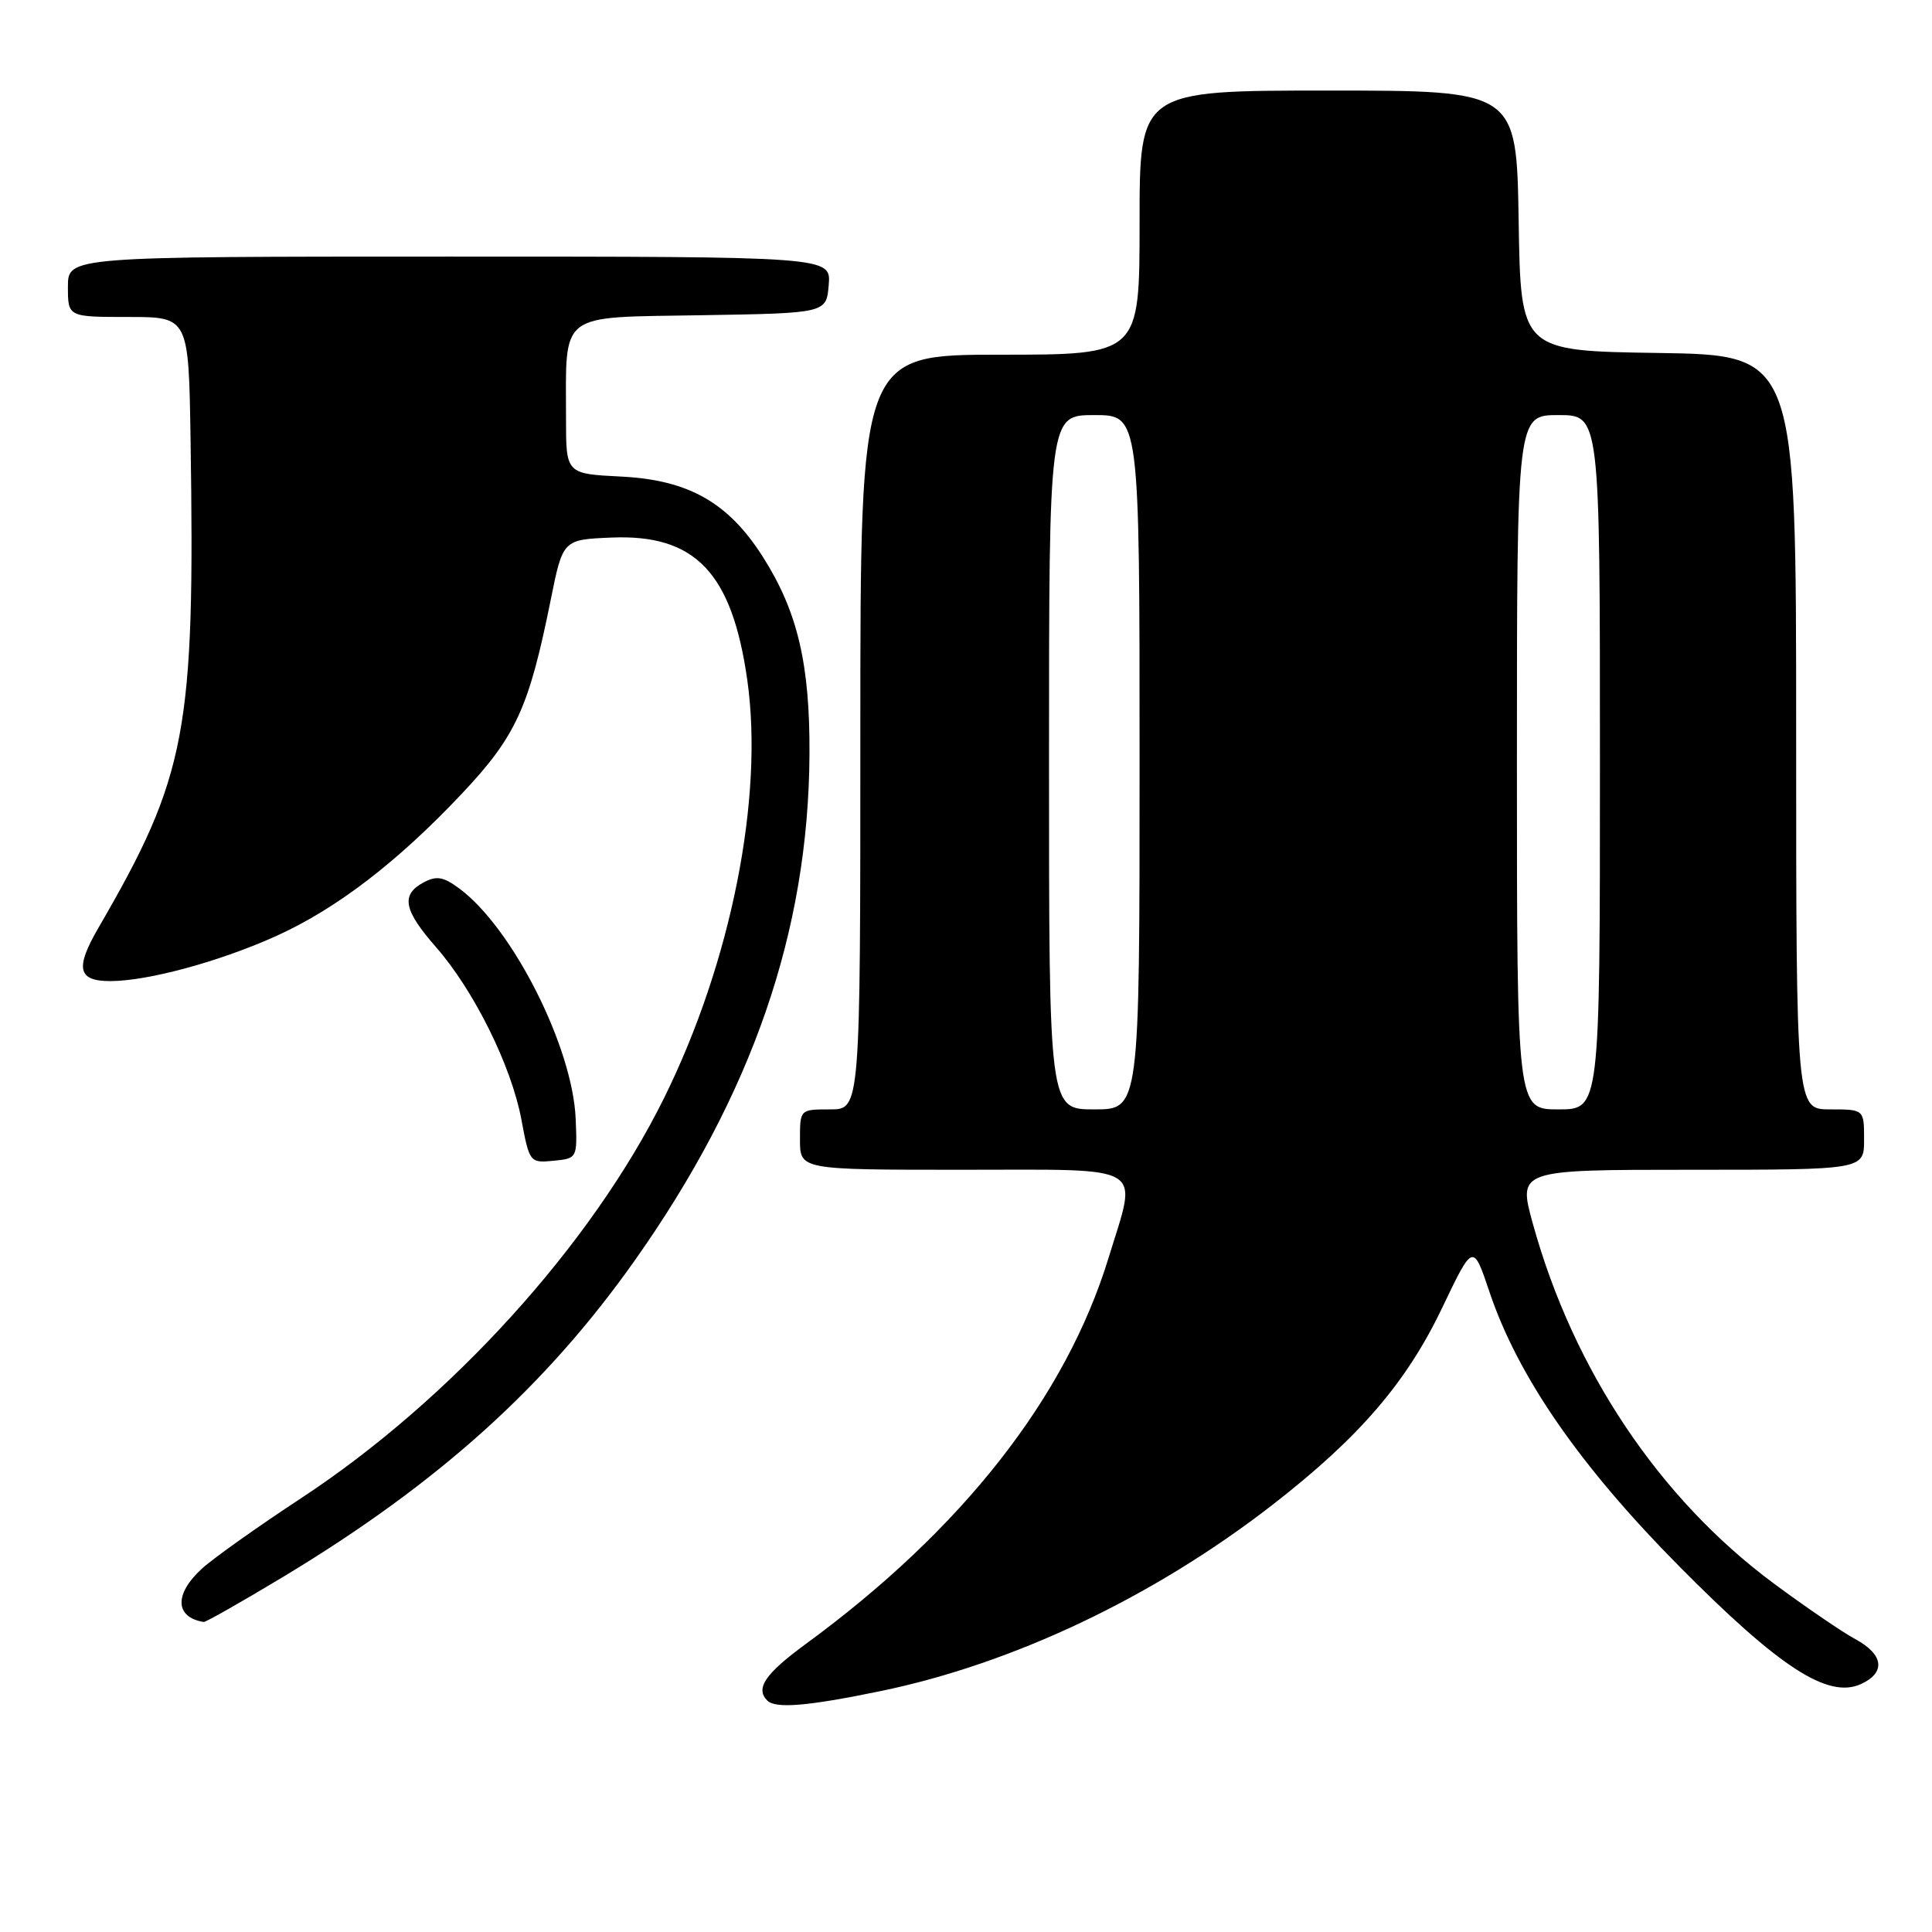 <?xml version="1.0" encoding="UTF-8" standalone="no"?>
<!DOCTYPE svg PUBLIC "-//W3C//DTD SVG 1.1//EN" "http://www.w3.org/Graphics/SVG/1.1/DTD/svg11.dtd" >
<svg xmlns="http://www.w3.org/2000/svg" xmlns:xlink="http://www.w3.org/1999/xlink" version="1.1" viewBox="0 0 256 256">
 <g >
 <path fill="currentColor"
d=" M 116.63 224.09 C 134.24 220.46 152.85 211.62 168.57 199.43 C 180.09 190.49 186.36 183.22 191.11 173.26 C 195.19 164.73 195.19 164.73 197.36 171.18 C 201.13 182.39 209.31 194.22 222.50 207.54 C 235.79 220.96 242.22 225.13 246.58 223.15 C 249.90 221.63 249.61 219.24 245.85 217.20 C 244.12 216.27 239.24 212.93 235.01 209.80 C 219.88 198.58 208.49 181.57 203.12 162.18 C 201.13 155.00 201.13 155.00 224.06 155.00 C 247.00 155.00 247.00 155.00 247.00 151.00 C 247.00 147.00 247.00 147.00 242.50 147.00 C 238.00 147.00 238.00 147.00 238.00 97.02 C 238.00 47.05 238.00 47.05 219.75 46.77 C 201.50 46.50 201.50 46.50 201.23 29.25 C 200.95 12.00 200.95 12.00 175.98 12.00 C 151.00 12.00 151.00 12.00 151.00 29.50 C 151.00 47.00 151.00 47.00 132.50 47.00 C 114.00 47.00 114.00 47.00 114.00 97.00 C 114.00 147.00 114.00 147.00 110.00 147.00 C 106.00 147.00 106.00 147.00 106.00 151.00 C 106.00 155.00 106.00 155.00 127.50 155.00 C 152.32 155.00 150.75 154.06 146.90 166.64 C 141.24 185.14 127.51 202.66 106.75 217.85 C 101.38 221.79 100.06 223.73 101.67 225.33 C 102.76 226.43 106.99 226.08 116.63 224.09 Z  M 37.59 208.90 C 58.05 196.56 72.29 183.74 84.10 167.03 C 99.66 145.02 107.12 123.41 107.26 100.00 C 107.33 88.00 105.69 81.03 101.09 73.80 C 96.52 66.59 91.24 63.60 82.34 63.15 C 75.00 62.78 75.00 62.78 75.00 55.52 C 75.00 41.17 73.81 42.09 92.87 41.77 C 109.50 41.50 109.50 41.50 109.81 37.75 C 110.12 34.00 110.12 34.00 59.56 34.00 C 9.00 34.00 9.00 34.00 9.00 38.00 C 9.00 42.00 9.00 42.00 17.00 42.00 C 25.00 42.00 25.00 42.00 25.25 58.25 C 25.85 96.97 24.75 102.78 13.02 122.98 C 9.93 128.31 10.31 130.00 14.61 130.00 C 19.60 130.00 29.18 127.39 36.68 123.99 C 44.61 120.39 52.66 114.22 61.14 105.23 C 68.36 97.58 70.08 93.84 72.97 79.50 C 74.58 71.50 74.58 71.50 81.04 71.23 C 92.13 70.77 97.00 75.88 99.02 90.11 C 101.23 105.69 96.88 127.52 87.99 145.50 C 78.38 164.93 59.70 185.52 39.85 198.55 C 34.16 202.29 28.26 206.48 26.75 207.86 C 23.07 211.22 23.17 214.30 26.99 214.92 C 27.25 214.96 32.03 212.25 37.59 208.90 Z  M 76.28 148.26 C 75.89 138.75 67.92 122.96 60.87 117.74 C 58.74 116.16 57.85 116.01 56.12 116.93 C 53.09 118.56 53.48 120.60 57.75 125.47 C 62.79 131.22 67.75 141.22 69.08 148.31 C 70.15 154.03 70.21 154.11 73.33 153.81 C 76.48 153.50 76.50 153.47 76.28 148.26 Z  M 139.00 101.00 C 139.00 55.00 139.00 55.00 145.00 55.00 C 151.00 55.00 151.00 55.00 151.00 101.00 C 151.00 147.00 151.00 147.00 145.00 147.00 C 139.00 147.00 139.00 147.00 139.00 101.00 Z  M 201.00 101.00 C 201.00 55.00 201.00 55.00 206.50 55.00 C 212.00 55.00 212.00 55.00 212.00 101.00 C 212.00 147.00 212.00 147.00 206.50 147.00 C 201.00 147.00 201.00 147.00 201.00 101.00 Z "/>
</g>
</svg>